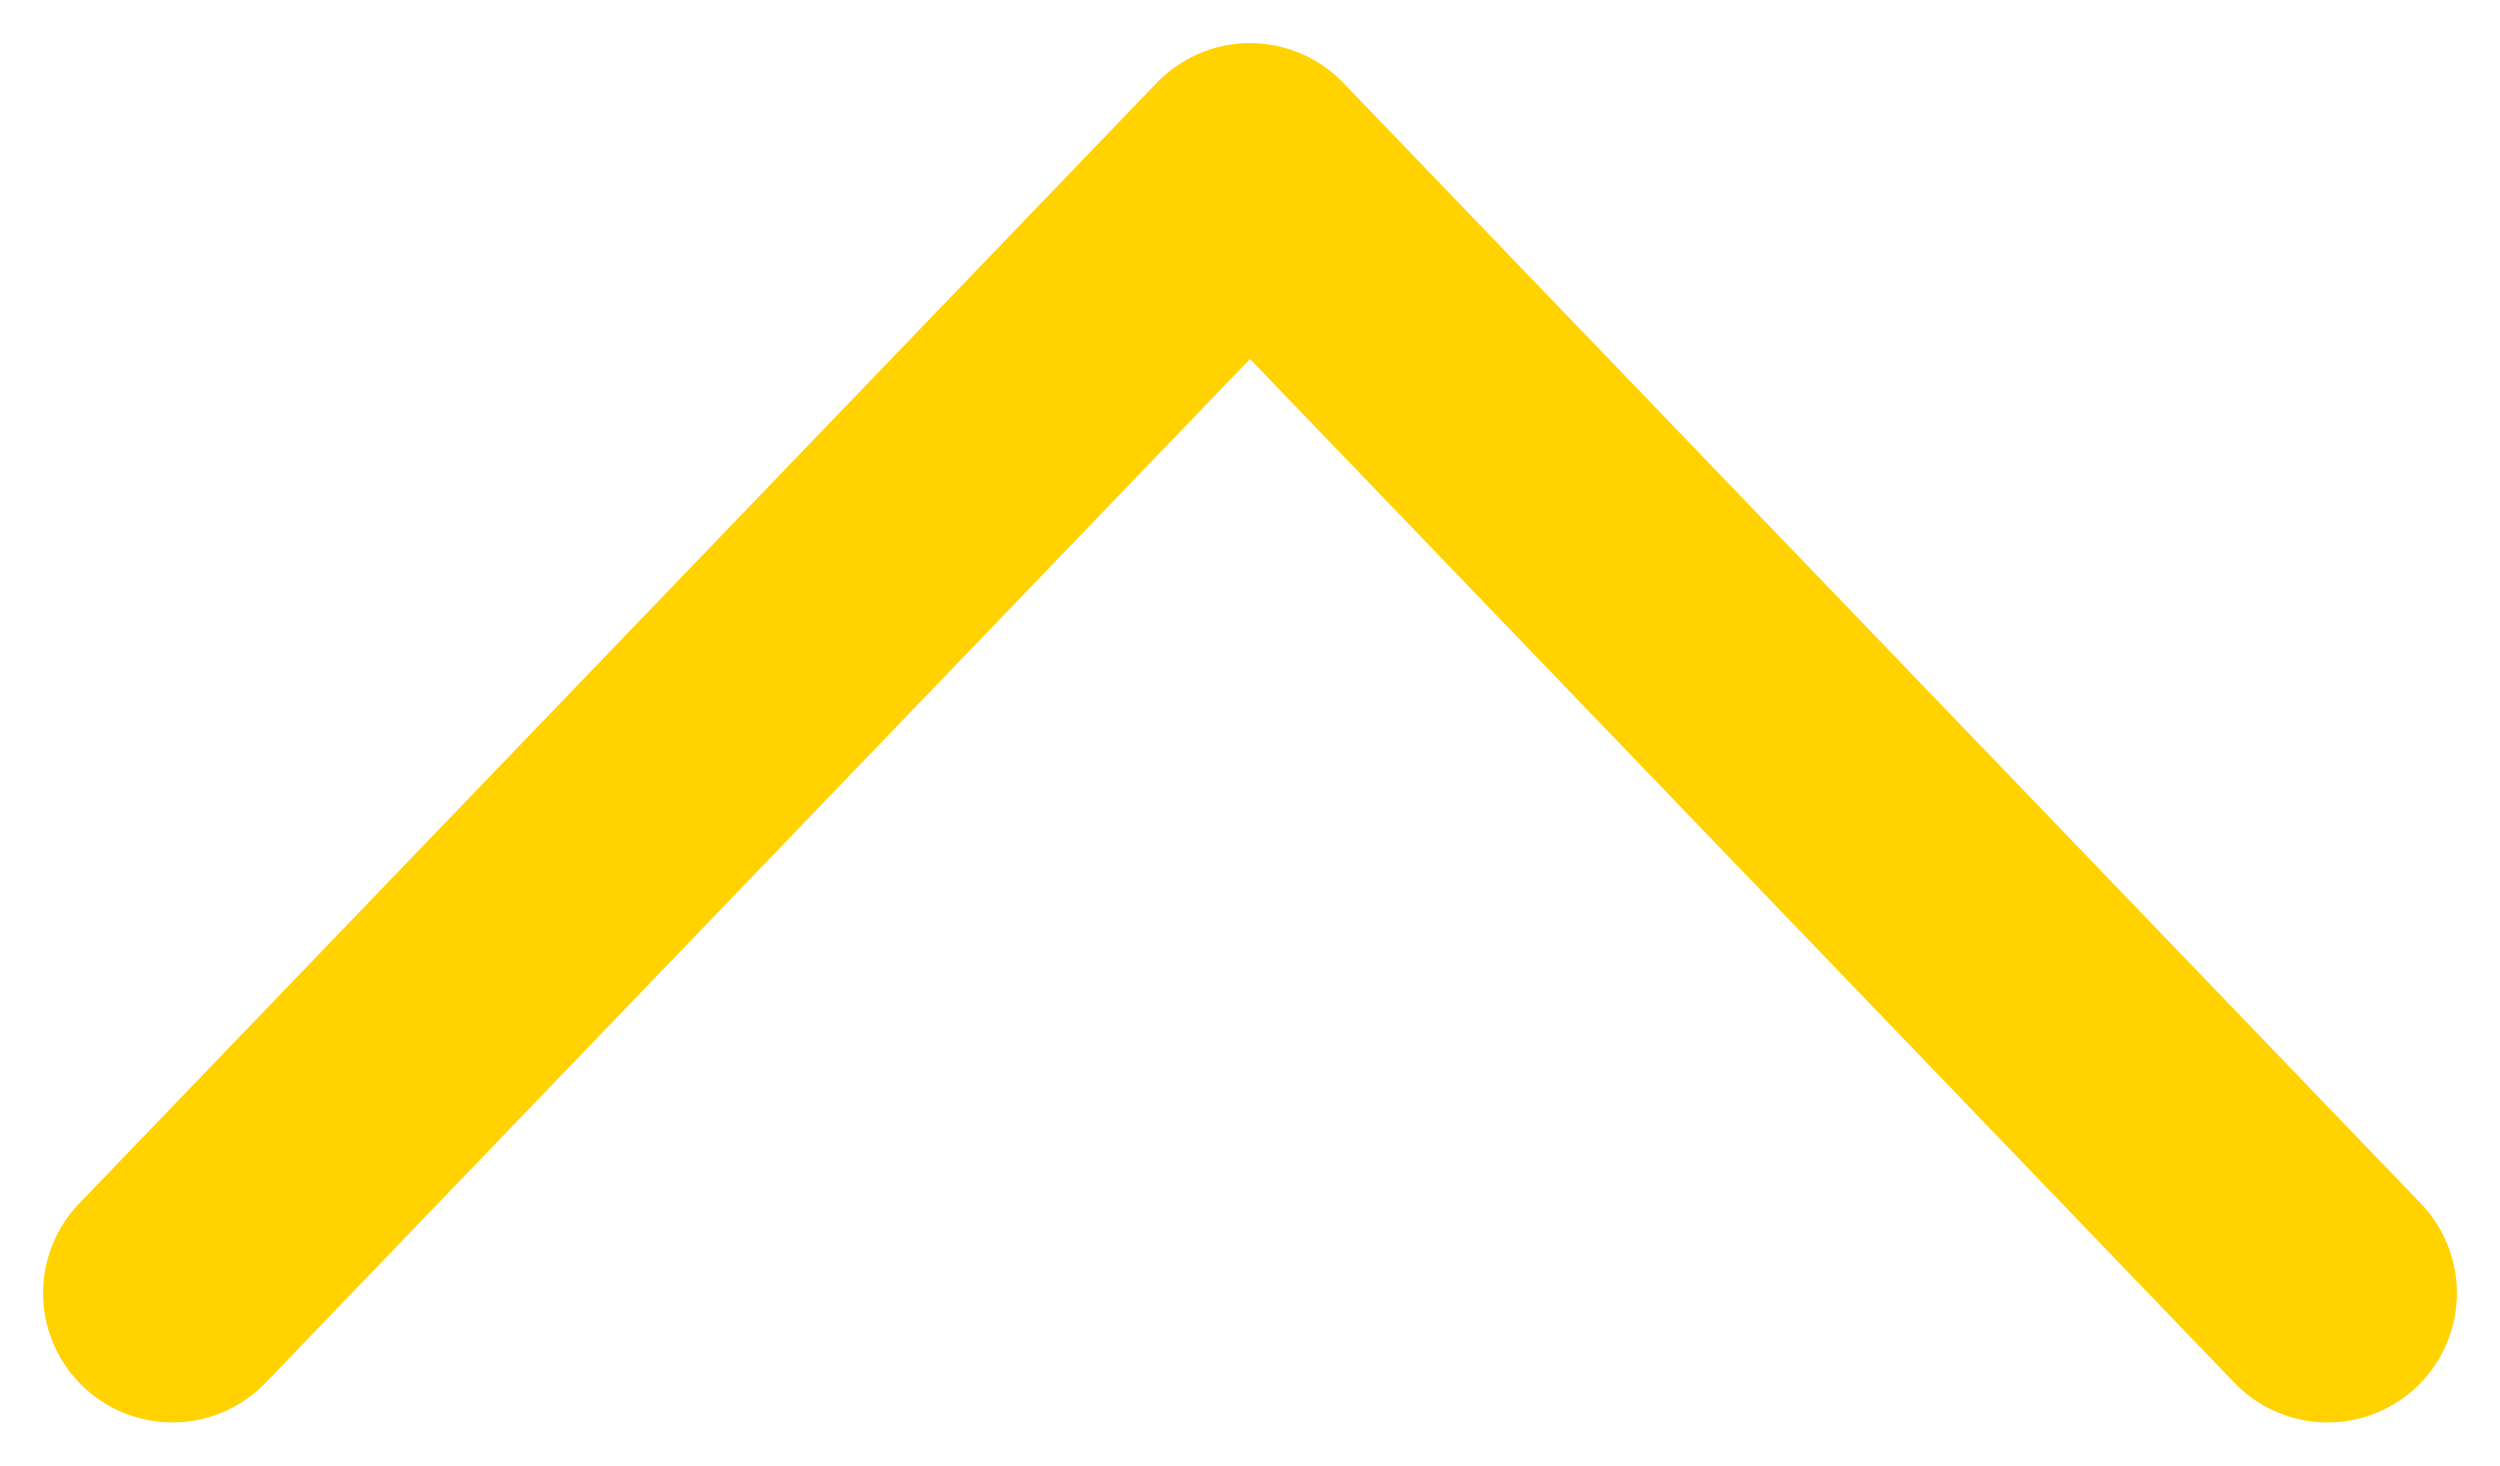 <svg width="29" height="17" viewBox="0 0 29 17" fill="none" xmlns="http://www.w3.org/2000/svg">
<path d="M2 15L14.5 2L27 15" stroke="#FFD200" stroke-width="3" stroke-linecap="round" stroke-linejoin="round"/>
</svg>
